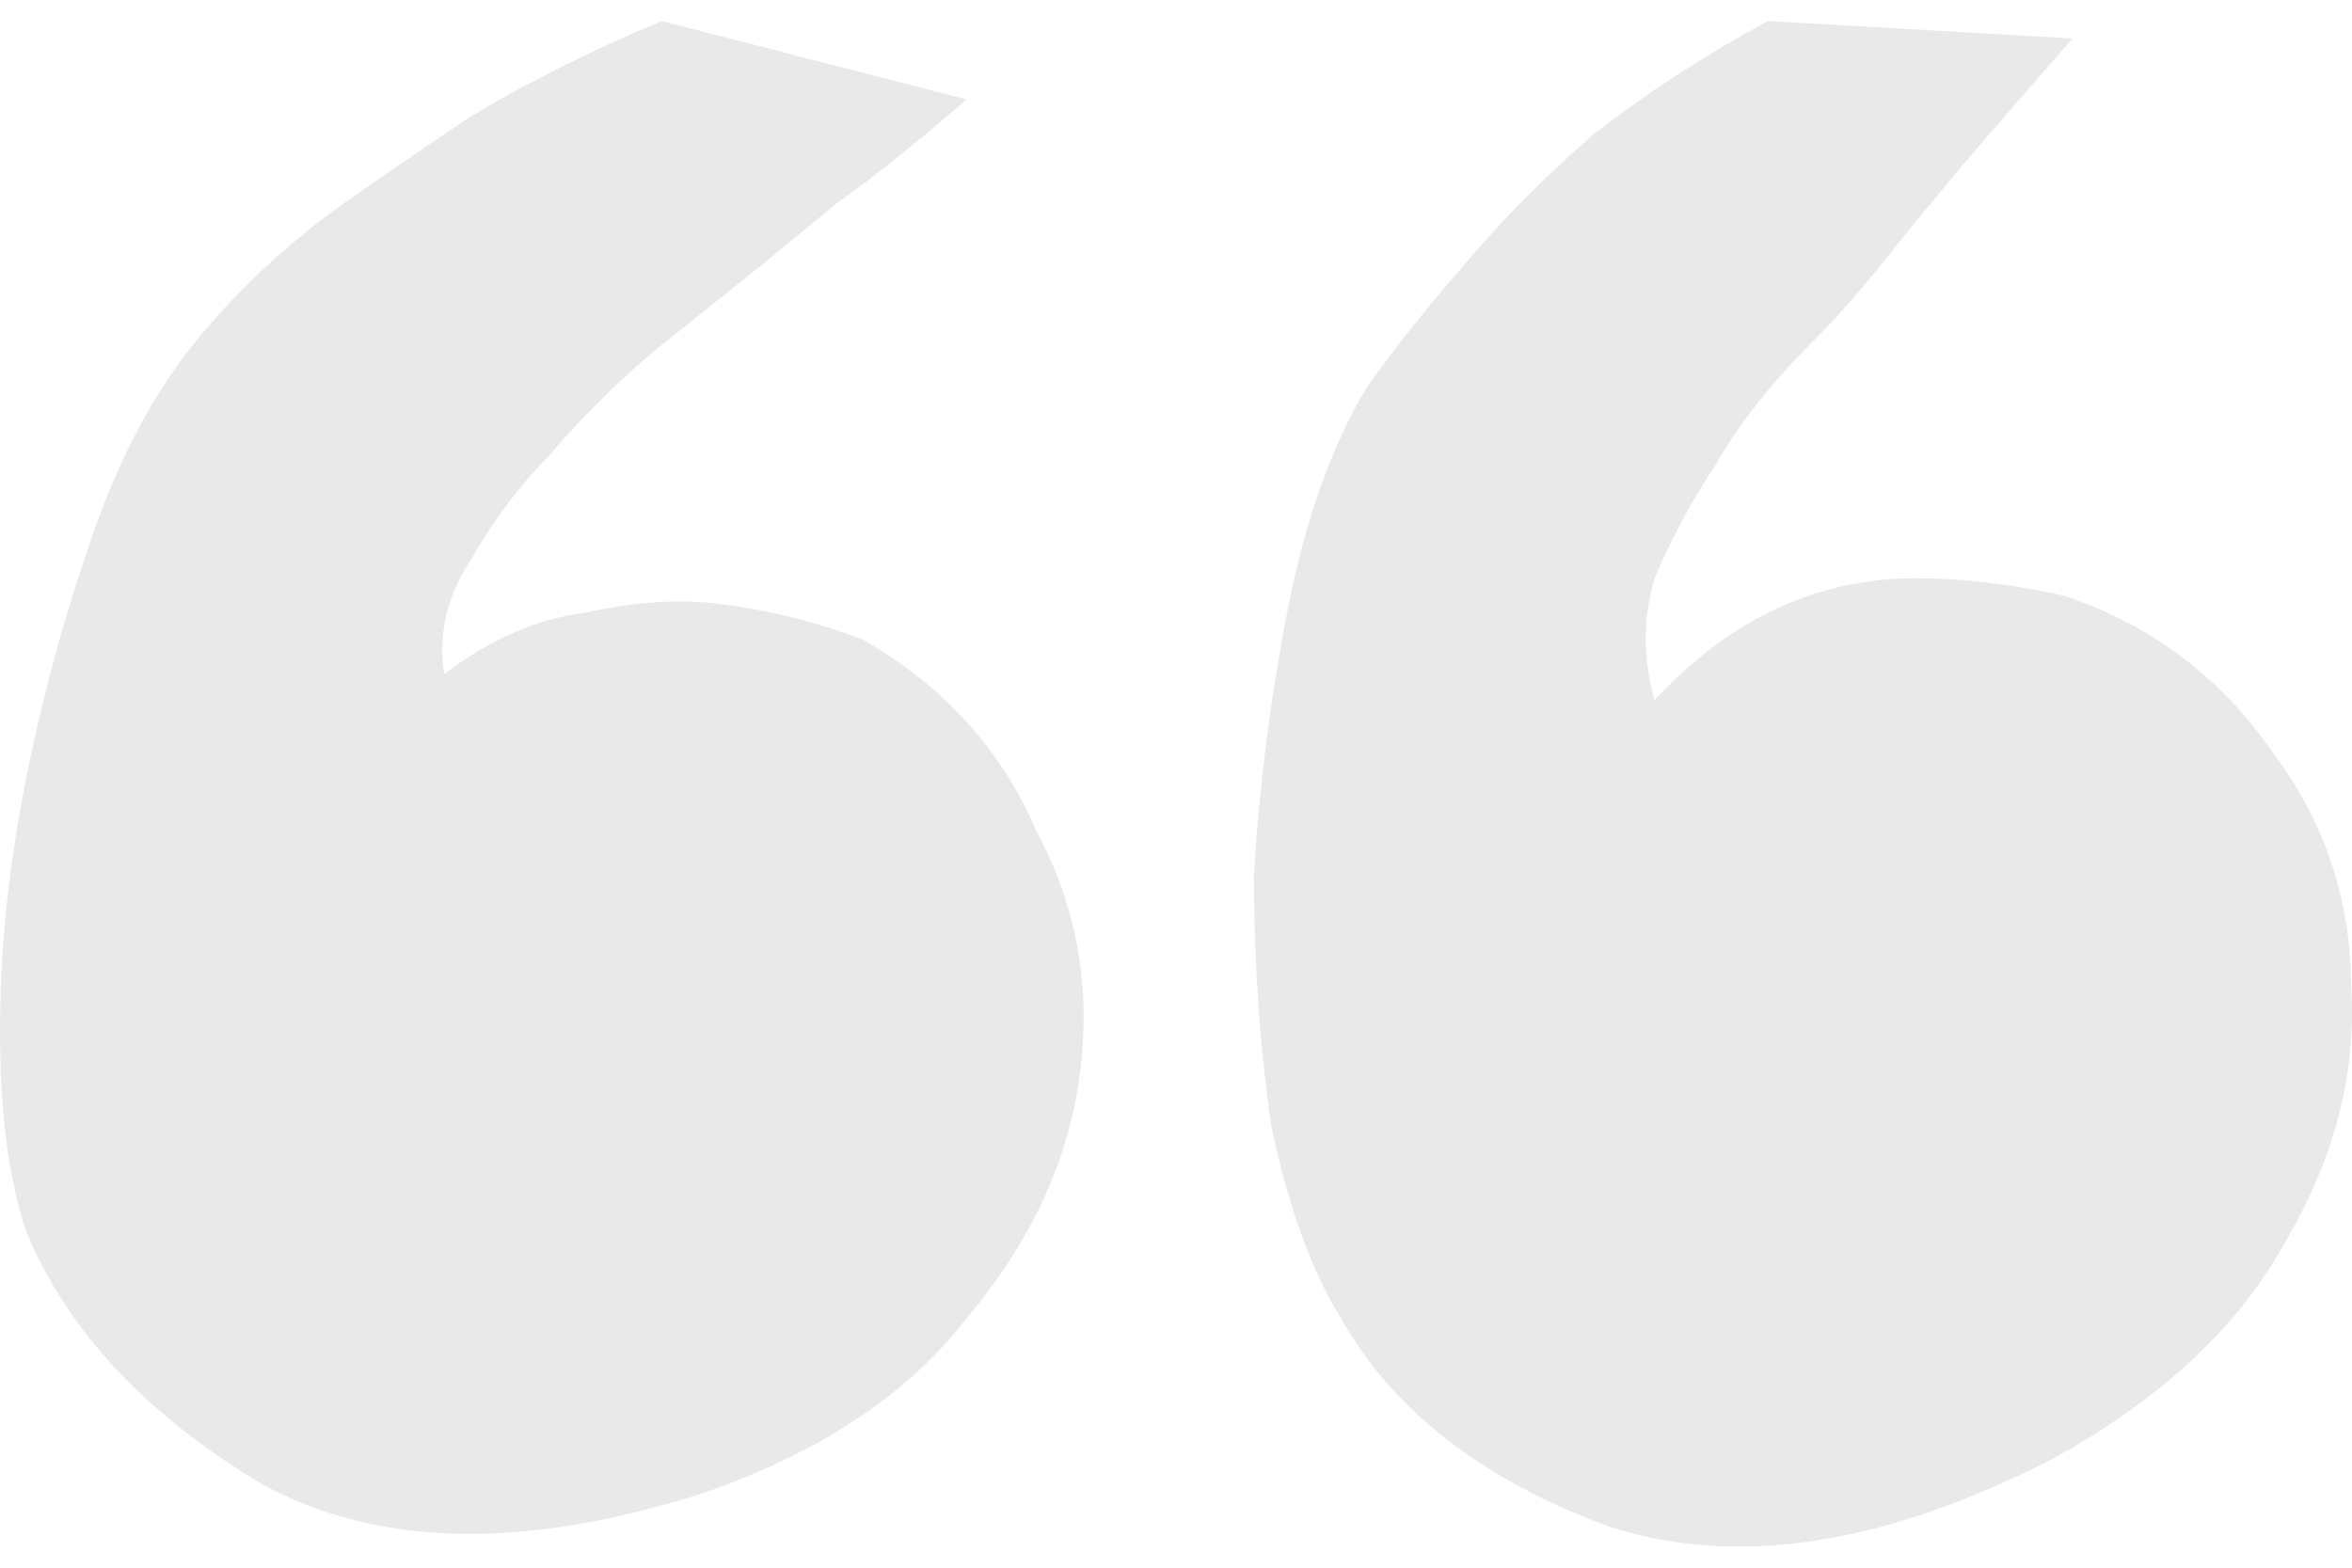 <svg width="60" height="40" viewBox="0 0 60 40" fill="none" xmlns="http://www.w3.org/2000/svg">
<path d="M52.647 15.198C54.869 15.939 56.646 17.272 57.978 19.197C59.311 20.974 59.978 22.973 59.978 25.195C60.126 27.416 59.533 29.637 58.201 31.859C57.016 33.932 55.091 35.709 52.425 37.19C48.13 39.412 44.354 40.004 41.096 38.967C37.838 37.783 35.542 36.005 34.209 33.636C33.469 32.451 32.877 30.822 32.432 28.749C32.136 26.676 31.988 24.528 31.988 22.307C32.136 19.937 32.432 17.642 32.877 15.421C33.321 13.199 33.987 11.348 34.876 9.867C35.616 8.83 36.505 7.72 37.542 6.535C38.43 5.498 39.467 4.462 40.652 3.425C41.984 2.388 43.465 1.426 45.094 0.537L52.869 0.981C51.833 2.166 50.87 3.277 49.981 4.313C49.241 5.202 48.575 6.017 47.982 6.757C47.39 7.497 46.797 8.164 46.205 8.756C45.169 9.793 44.354 10.83 43.762 11.866C43.169 12.755 42.651 13.717 42.207 14.754C41.91 15.791 41.91 16.827 42.207 17.864C44.132 15.791 46.353 14.754 48.871 14.754C50.056 14.754 51.314 14.902 52.647 15.198ZM21.992 16.309C24.065 17.494 25.546 19.123 26.435 21.196C27.471 23.121 27.841 25.195 27.545 27.416C27.249 29.637 26.287 31.711 24.657 33.636C23.177 35.561 20.955 37.042 17.993 38.079C13.402 39.56 9.626 39.486 6.664 37.857C3.702 36.08 1.703 33.932 0.666 31.415C0.222 30.082 0 28.379 0 26.305C0 24.232 0.222 22.085 0.666 19.863C1.111 17.642 1.703 15.495 2.444 13.421C3.184 11.348 4.147 9.645 5.331 8.312C6.22 7.275 7.257 6.313 8.441 5.424C9.478 4.684 10.663 3.869 11.996 2.981C13.476 2.092 15.105 1.278 16.883 0.537L24.657 2.536C23.473 3.573 22.362 4.462 21.325 5.202C20.437 5.943 19.622 6.609 18.882 7.201C18.141 7.794 17.401 8.386 16.66 8.978C15.624 9.867 14.735 10.755 13.995 11.644C13.254 12.385 12.588 13.273 11.996 14.31C11.403 15.198 11.181 16.161 11.329 17.198C12.514 16.309 13.699 15.791 14.883 15.643C16.216 15.346 17.401 15.272 18.438 15.421C19.622 15.569 20.807 15.865 21.992 16.309Z" fill="#E9E9E9"/>
</svg>
